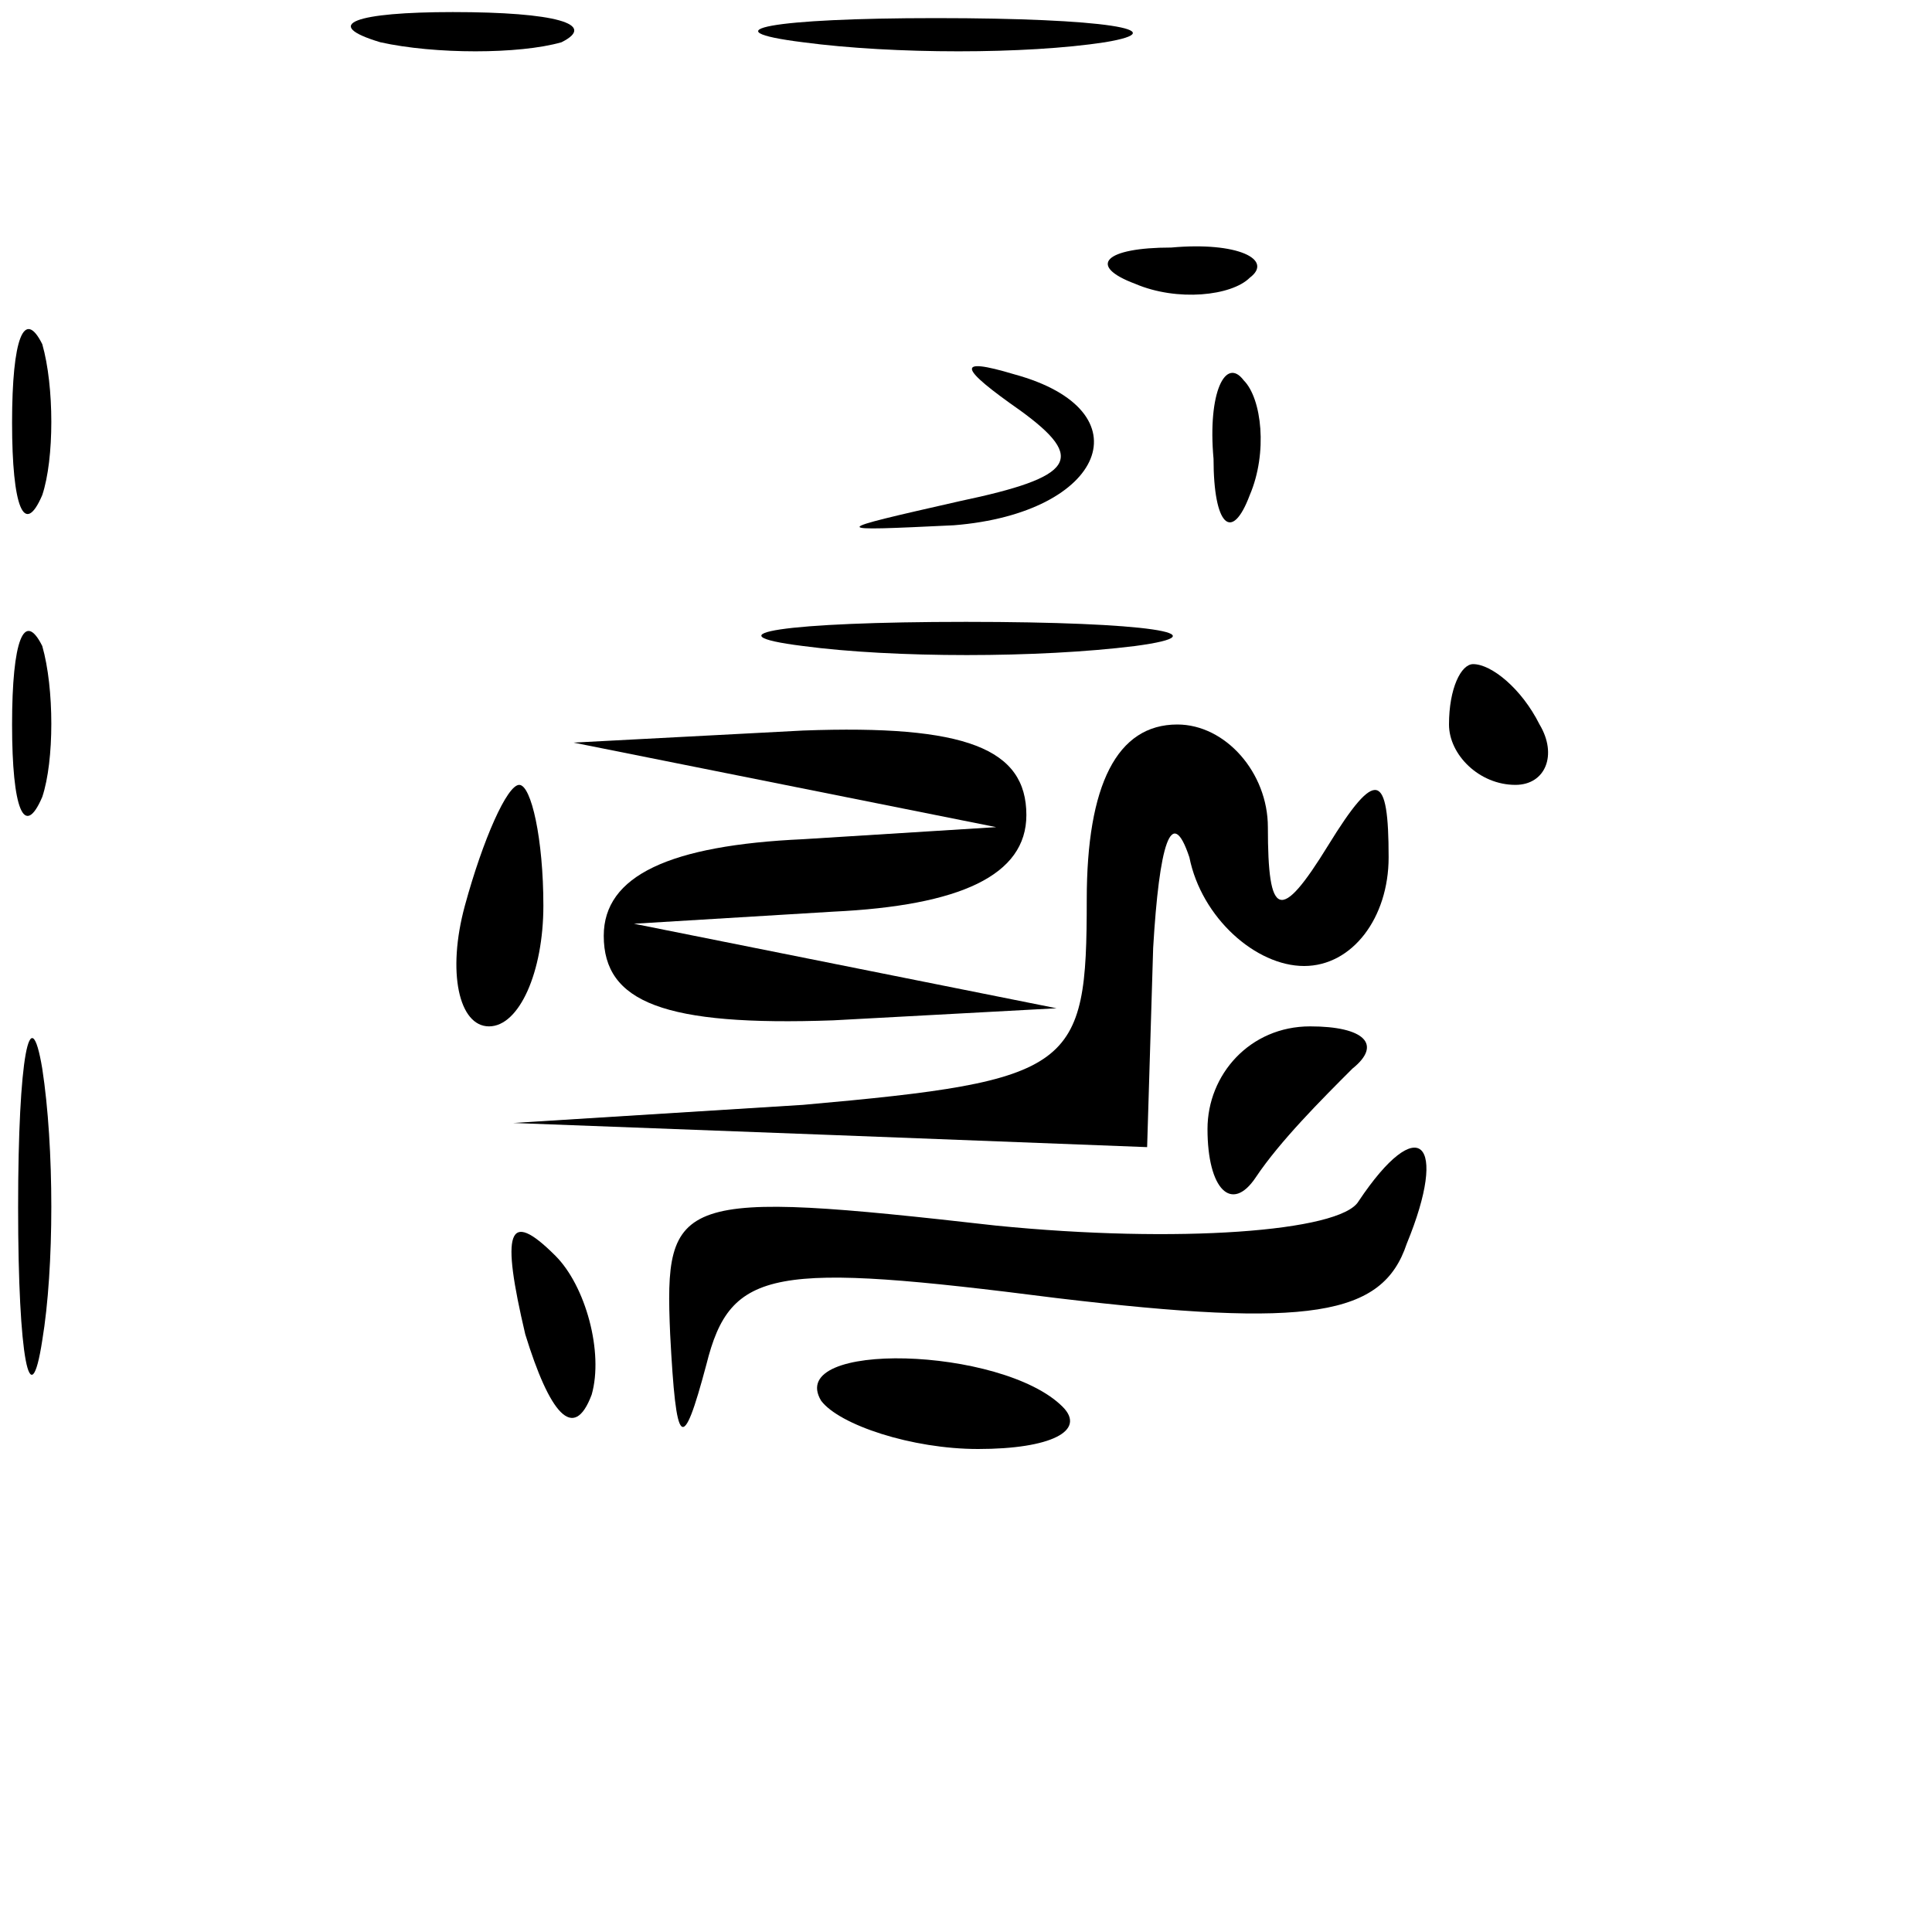 <?xml version="1.0" standalone="no"?>
<!DOCTYPE svg PUBLIC "-//W3C//DTD SVG 20010904//EN"
 "http://www.w3.org/TR/2001/REC-SVG-20010904/DTD/svg10.dtd">
<svg version="1.0" xmlns="http://www.w3.org/2000/svg"
 width="32pt" height="32pt" viewBox="0 0 32 32"
 preserveAspectRatio="xMidYMid meet">
<g transform="translate(0,32) scale(0.1,-0.1)"
fill="#000000" stroke="none">
<path fill="#000000" stroke="none" d="M63 313 c9 -2 23 -2 30 0 6 3 -1 5 -18
5 -16 0 -22 -2 -12 -5z"/>
<path fill="#000000" stroke="none" d="M133 313 c15 -2 37 -2 50 0 12 2 0 4
-28 4 -27 0 -38 -2 -22 -4z"/>
<path fill="#000000" stroke="none" d="M188 273 c7 -3 16 -2 19 1 4 3 -2 6
-13 5 -11 0 -14 -3 -6 -6z"/>
<path fill="#000000" stroke="none" d="M2 250 c0 -14 2 -19 5 -12 2 6 2 18 0
25 -3 6 -5 1 -5 -13z"/>
<path fill="#000000" stroke="none" d="M169 252 c11 -8 9 -11 -10 -15 -22 -5
-22 -5 -1 -4 25 2 32 19 10 25 -10 3 -9 1 1 -6z"/>
<path fill="#000000" stroke="none" d="M201 244 c0 -11 3 -14 6 -6 3 7 2 16
-1 19 -3 4 -6 -2 -5 -13z"/>
<path fill="#000000" stroke="none" d="M2 200 c0 -14 2 -19 5 -12 2 6 2 18 0
25 -3 6 -5 1 -5 -13z"/>
<path fill="#000000" stroke="none" d="M133 213 c15 -2 39 -2 55 0 15 2 2 4
-28 4 -30 0 -43 -2 -27 -4z"/>
<path fill="#000000" stroke="none" d="M240 200 c0 -5 5 -10 11 -10 5 0 7 5 4
10 -3 6 -8 10 -11 10 -2 0 -4 -4 -4 -10z"/>
<path fill="#000000" stroke="none" d="M130 190 l35 -7 -32 -2 c-22 -1 -33 -6
-33 -16 0 -11 10 -15 38 -14 l37 2 -35 7 -35 7 33 2 c21 1 32 6 32 16 0 11
-10 15 -37 14 l-38 -2 35 -7z"/>
<path fill="#000000" stroke="none" d="M180 171 c0 -28 -2 -30 -47 -34 l-48
-3 53 -2 52 -2 1 33 c1 17 3 24 6 15 2 -10 11 -18 19 -18 8 0 14 8 14 18 0 14
-2 15 -10 2 -8 -13 -10 -12 -10 3 0 9 -7 17 -15 17 -10 0 -15 -10 -15 -29z"/>
<path fill="#000000" stroke="none" d="M77 170 c-3 -11 -1 -20 4 -20 5 0 9 9
9 20 0 11 -2 20 -4 20 -2 0 -6 -9 -9 -20z"/>
<path fill="#000000" stroke="none" d="M3 120 c0 -25 2 -35 4 -22 2 12 2 32 0
45 -2 12 -4 2 -4 -23z"/>
<path fill="#000000" stroke="none" d="M200 133 c0 -10 4 -14 8 -8 4 6 11 13
16 18 5 4 2 7 -7 7 -10 0 -17 -8 -17 -17z"/>
<path fill="#000000" stroke="none" d="M225 121 c-3 -5 -30 -7 -60 -4 -53 6
-55 5 -54 -18 1 -19 2 -20 6 -5 4 16 11 17 58 11 42 -5 54 -3 58 9 7 17 2 22
-8 7z"/>
<path fill="#000000" stroke="none" d="M87 99 c4 -13 8 -18 11 -10 2 7 -1 18
-6 23 -8 8 -9 4 -5 -13z"/>
<path fill="#000000" stroke="none" d="M136 88 c3 -4 15 -8 26 -8 12 0 18 3
14 7 -10 10 -46 11 -40 1z"/>
</g>
</svg>
